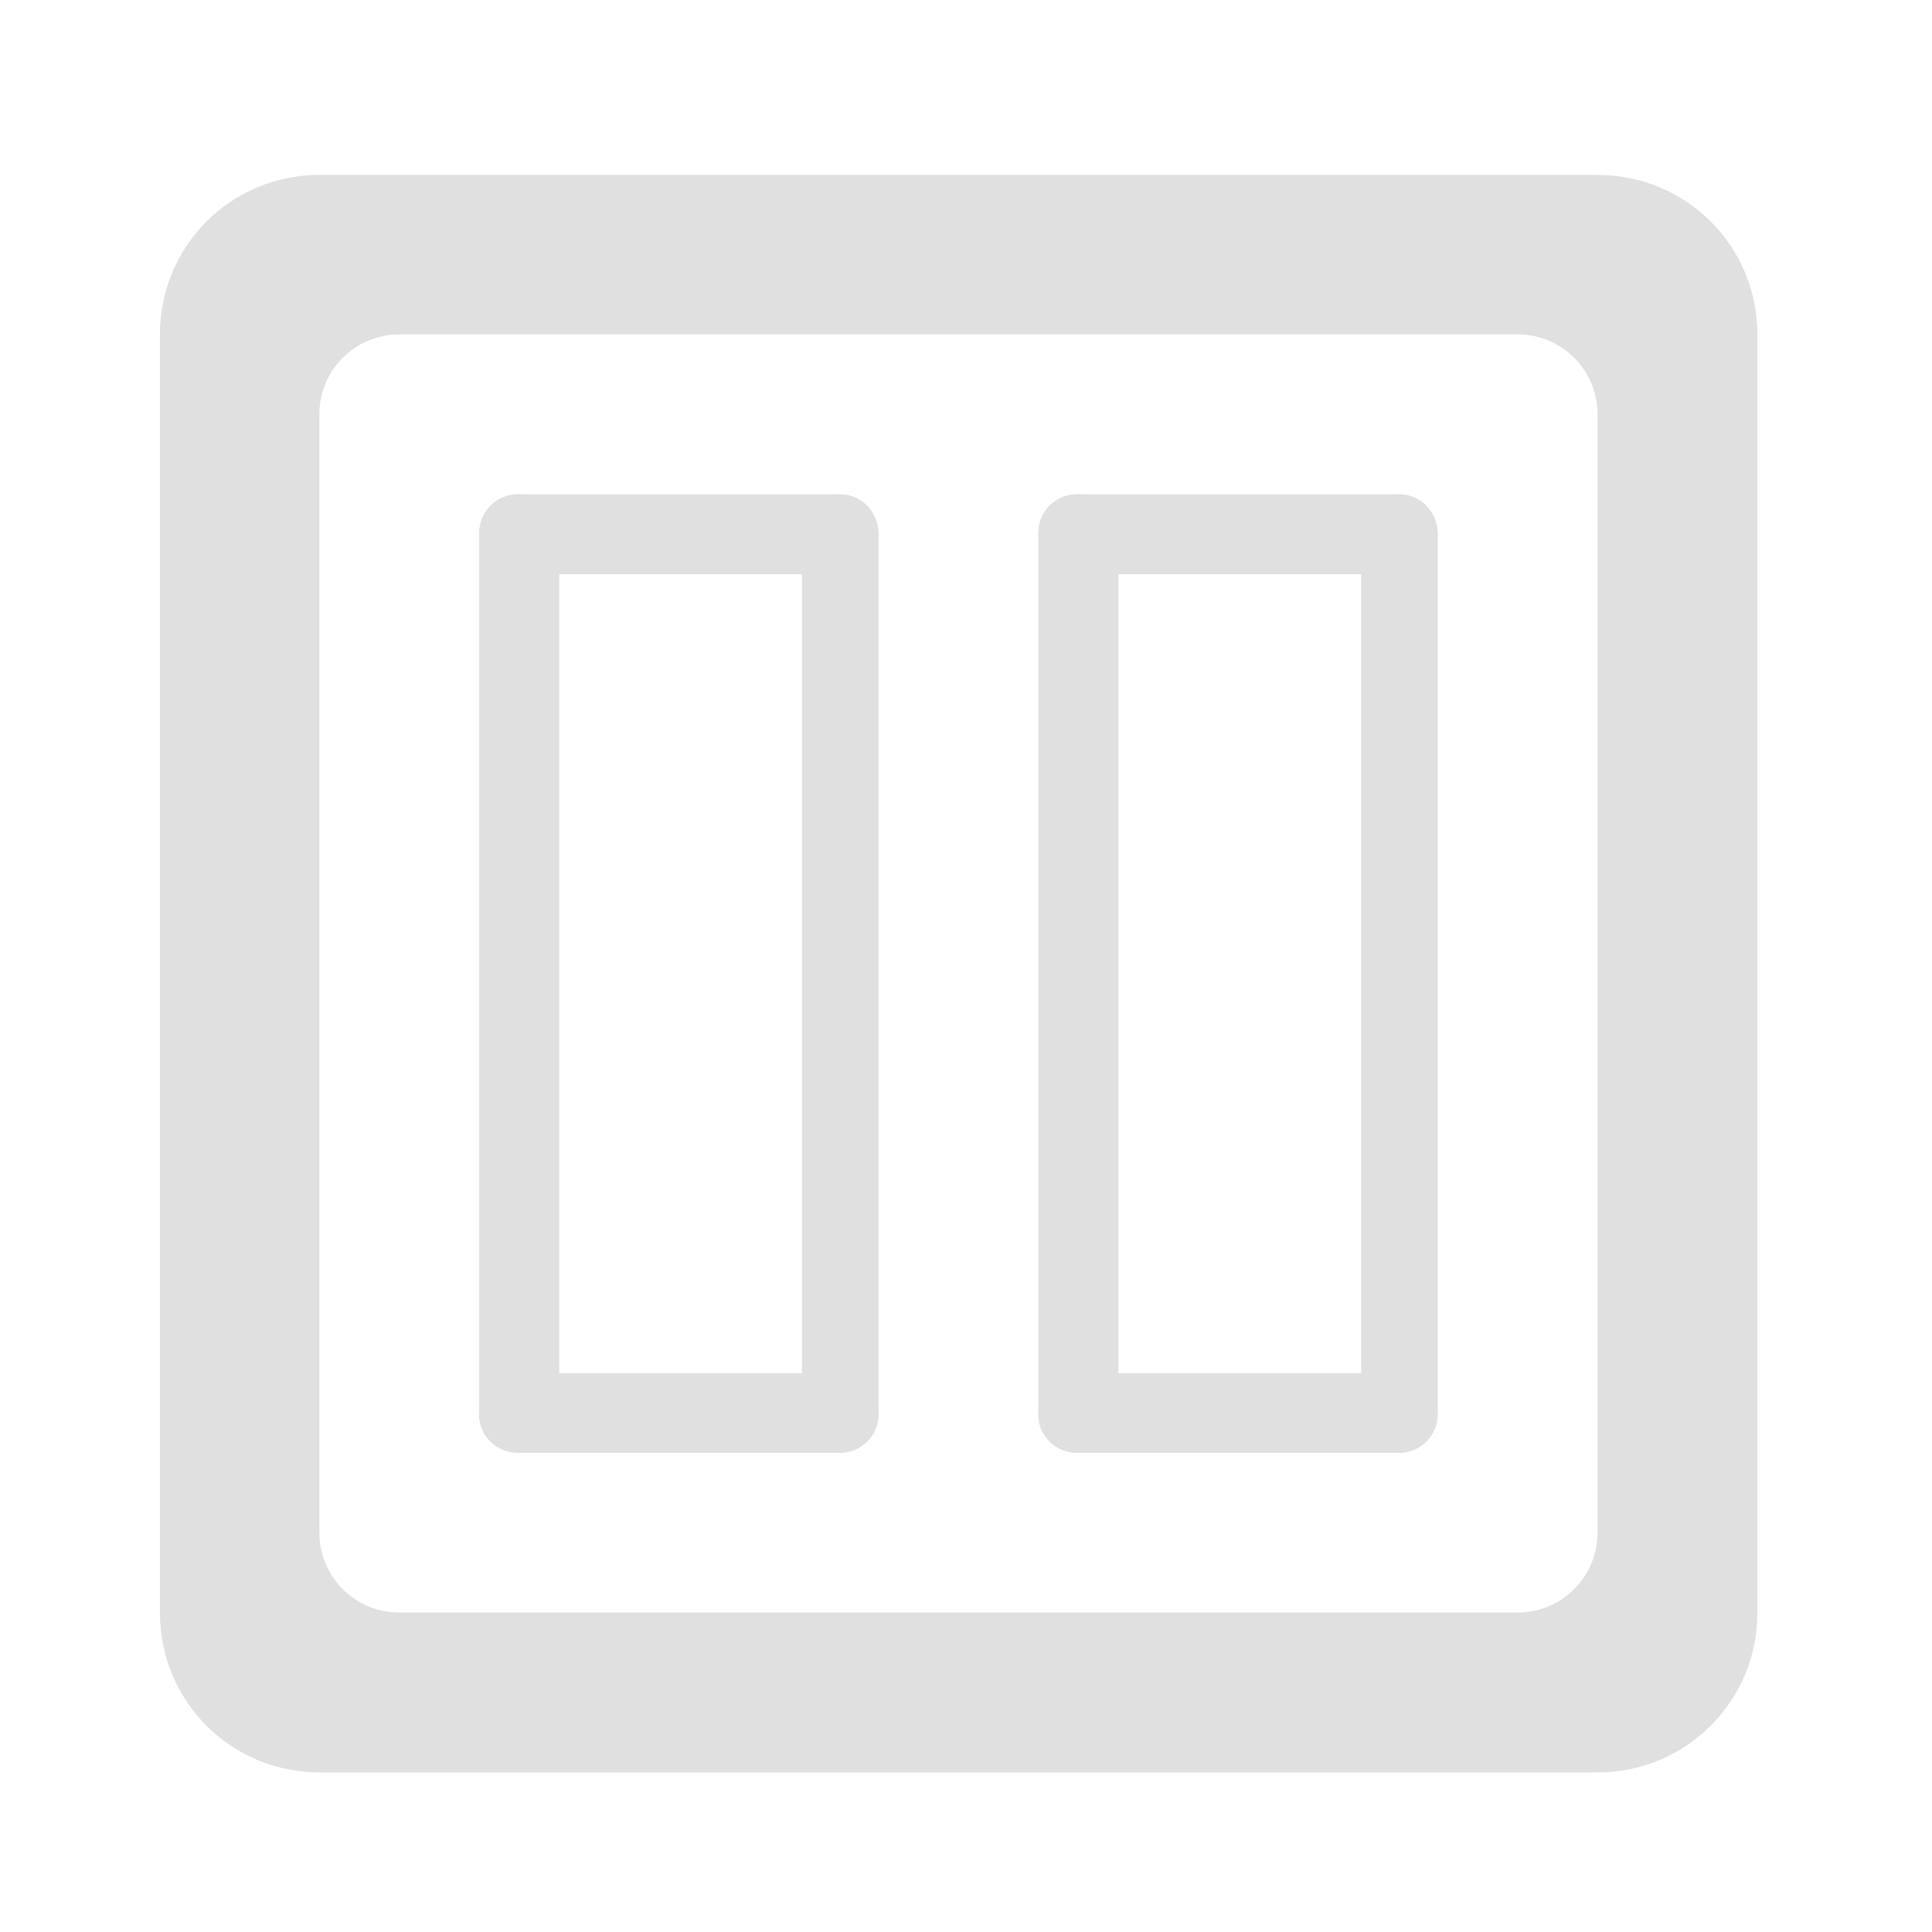 <svg height="22" viewBox="0 0 22 22" width="22" xmlns="http://www.w3.org/2000/svg"><g fill="#e0e0e0"><path d="m3.637 1.992c-1.008 0-1.816.809-1.816 1.816v14.555c0 1.008.809 1.82 1.816 1.82h14.555c1.008 0 1.82-.812 1.82-1.82v-14.555c0-1.008-.812-1.816-1.82-1.816zm.91 1.816h12.734c.504 0 .91.406.91.91v12.734c0 .504-.406.91-.91.91h-12.734c-.504 0-.91-.406-.91-.91v-12.734c0-.504.406-.91.91-.91zm0 0"/><path d="m10.004 6.086c0 .25-.203.453-.453.453h-3.637c-.254 0-.457-.203-.457-.453 0-.254.203-.457.457-.457h3.637c.25 0 .453.203.453.457zm0 0"/><path d="m10.004 16.066v.047c0 .238-.203.43-.453.43h-3.637c-.254 0-.457-.191-.457-.43v-.047c0-.238.203-.43.457-.43h3.637c.25 0 .453.191.453.43zm0 0"/><path d="m9.57 16.543h-.004c-.238 0-.434-.203-.434-.453v-10.004c0-.254.195-.457.434-.457h.004c.242 0 .434.203.434.457v10.004c0 .25-.191.453-.434.453zm0 0"/><path d="m5.93 16.543h-.035c-.242 0-.438-.195-.438-.434v-10.043c0-.242.195-.438.438-.438h.035c.242 0 .438.195.438.438v10.043c0 .238-.195.434-.438.434zm0 0"/><path d="m16.371 6.086c0 .25-.203.453-.453.453h-3.637c-.254 0-.457-.203-.457-.453 0-.254.203-.457.457-.457h3.637c.25 0 .453.203.453.457zm0 0"/><path d="m16.371 16.066v.047c0 .238-.203.43-.453.43h-3.637c-.254 0-.457-.191-.457-.43v-.047c0-.238.203-.43.457-.43h3.637c.25 0 .453.191.453.43zm0 0"/><path d="m15.938 16.543h-.004c-.238 0-.434-.203-.434-.453v-10.004c0-.254.195-.457.434-.457h.004c.242 0 .434.203.434.457v10.004c0 .25-.191.453-.434.453zm0 0"/><path d="m12.297 16.543h-.035c-.242 0-.438-.195-.438-.434v-10.043c0-.242.195-.438.438-.438h.035c.242 0 .438.195.438.438v10.043c0 .238-.195.434-.438.434zm0 0"/></g></svg>